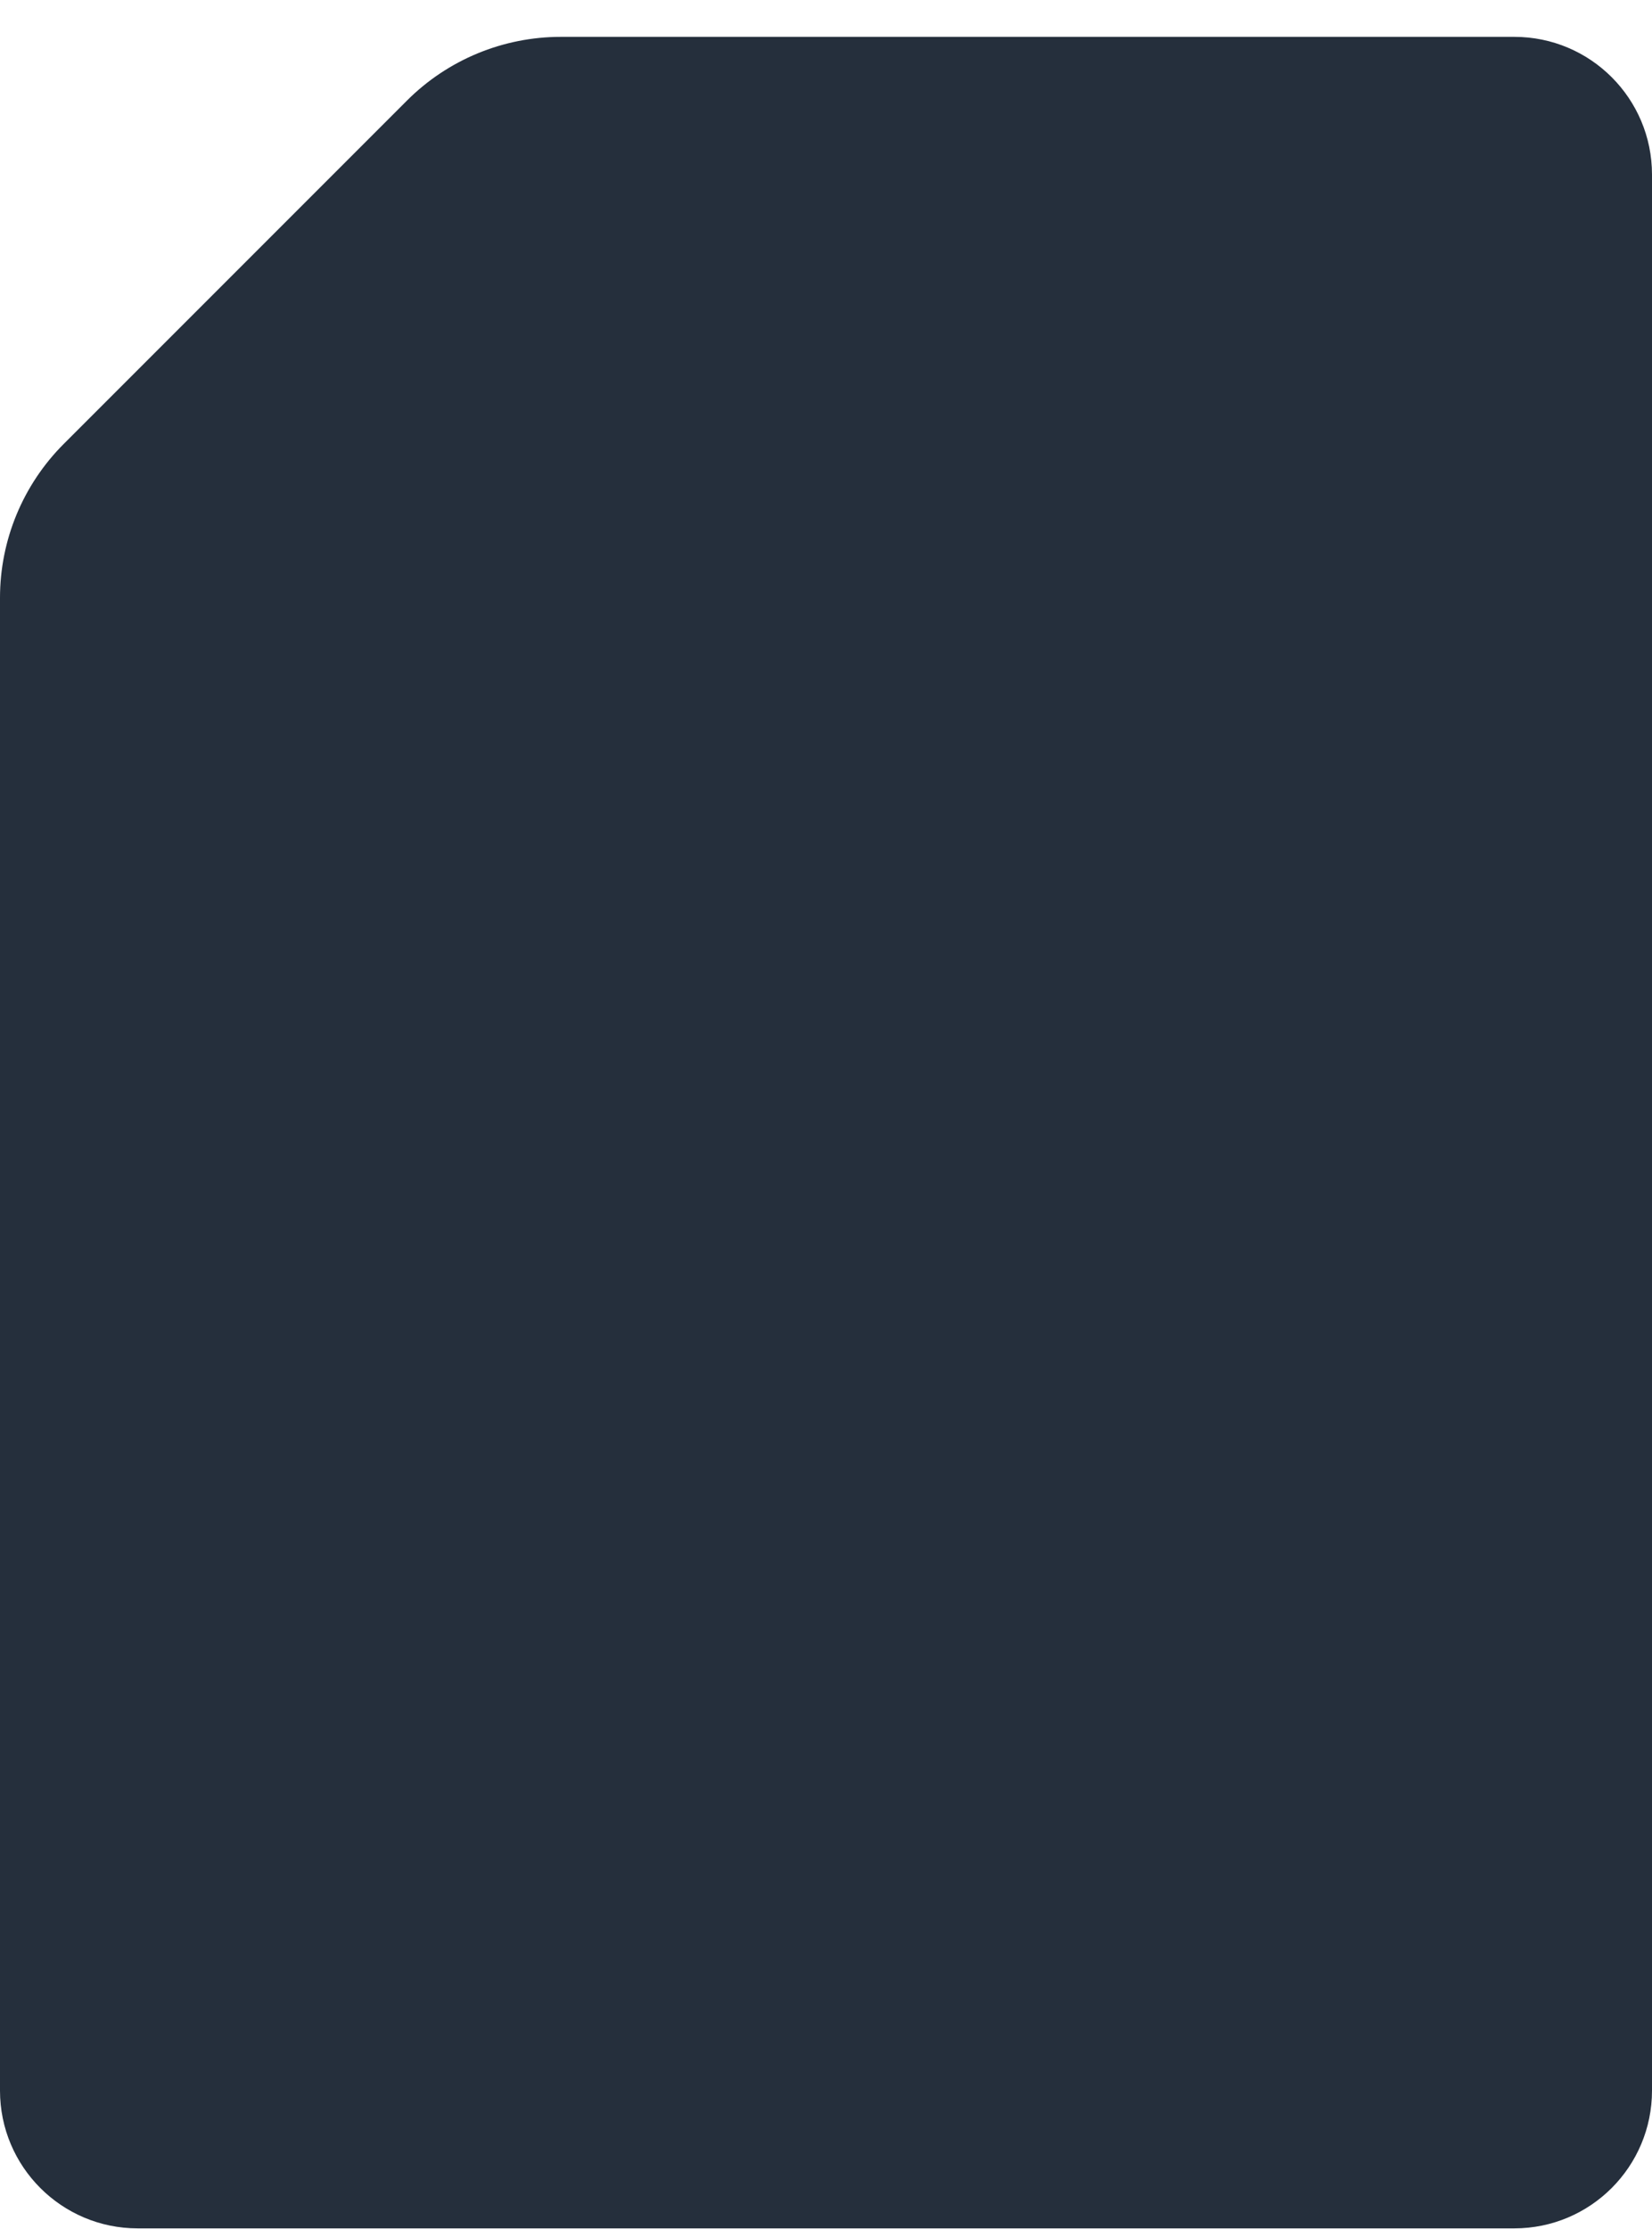 <svg width="43" height="58" viewBox="0 0 43 58" fill="none" xmlns="http://www.w3.org/2000/svg">
<path fill-rule="evenodd" clip-rule="evenodd" d="M39.417 57.982C41.396 57.982 43 56.377 43 54.398V4.542C43 2.563 41.396 0.959 39.417 0.959H14.597C13.095 0.959 11.655 1.555 10.593 2.617L1.659 11.551C0.597 12.613 0 14.053 0 15.555V54.398C0 56.377 1.605 57.982 3.584 57.982H39.417Z" fill="#252F3C"/>
</svg>
